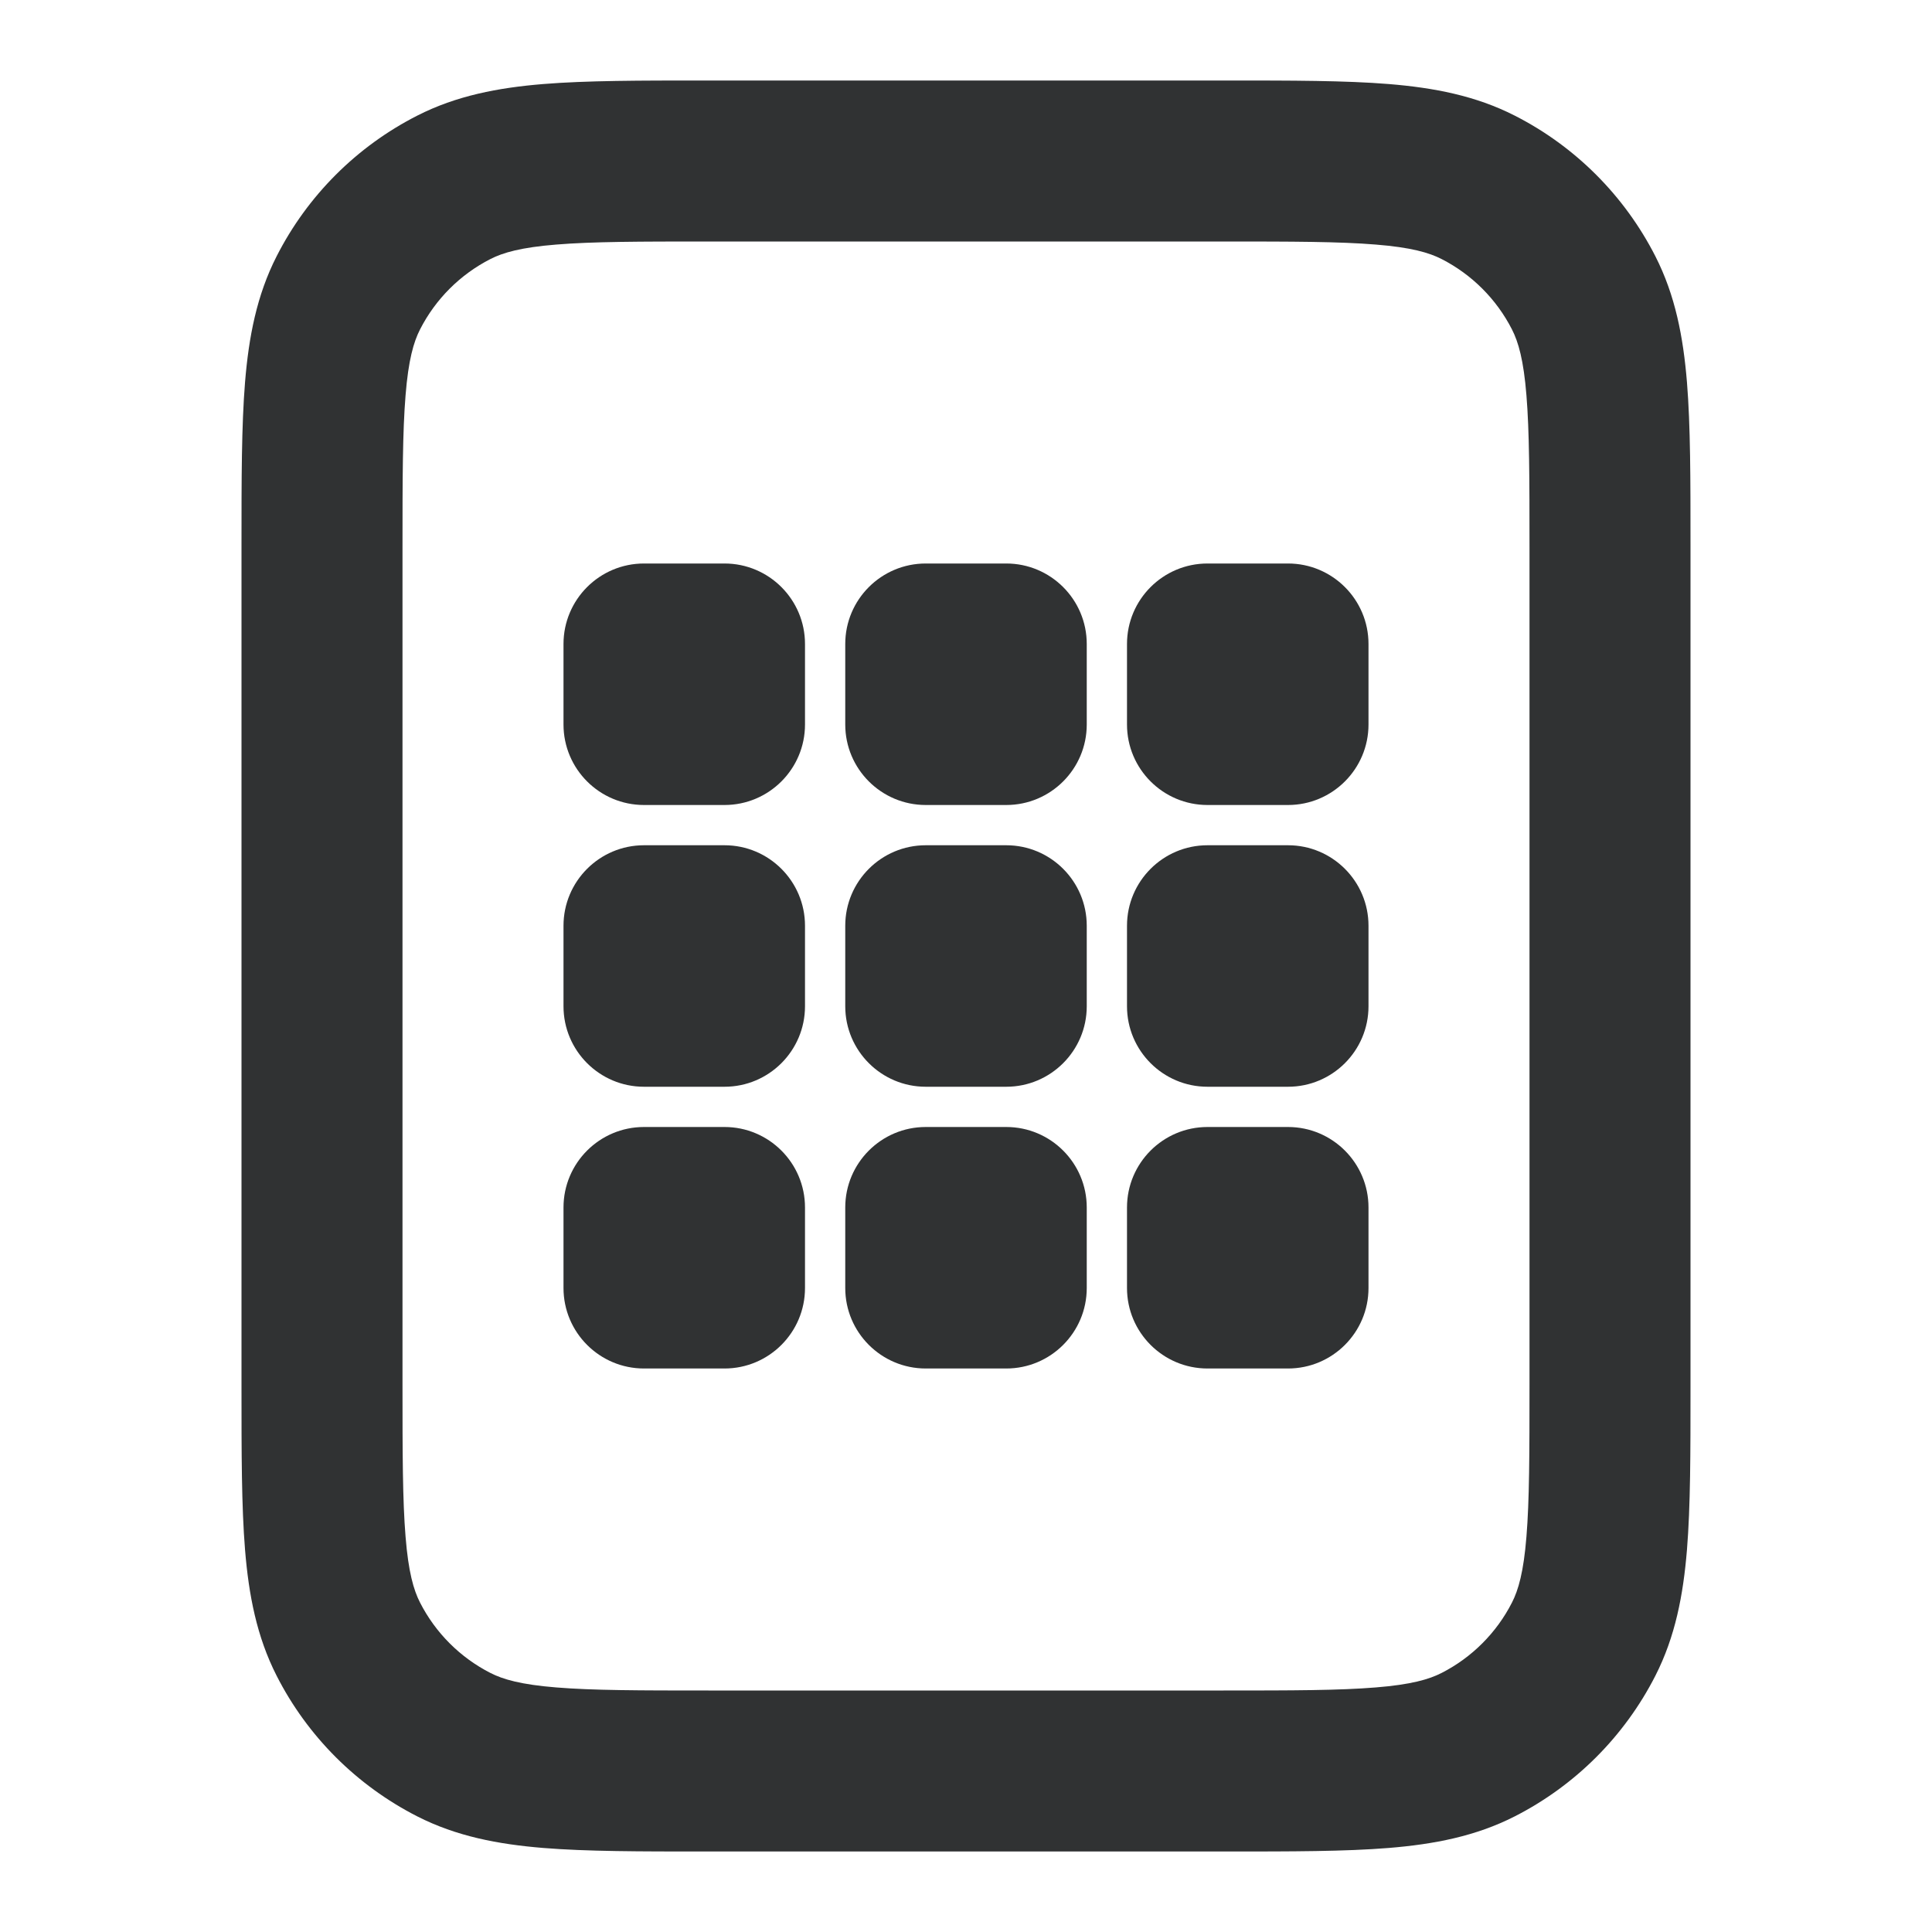 <svg width="24" height="24" viewBox="0 0 24 24" fill="none" xmlns="http://www.w3.org/2000/svg">
    <path fill-rule="evenodd" clip-rule="evenodd"
        d="M8.759 1H15.241C16.046 1 16.711 1 17.252 1.044C17.814 1.09 18.331 1.189 18.816 1.436C19.569 1.819 20.18 2.431 20.564 3.184C20.811 3.669 20.91 4.186 20.956 4.748C21 5.289 21 5.954 21 6.759V17.241C21 18.046 21 18.711 20.956 19.252C20.91 19.814 20.811 20.331 20.564 20.816C20.18 21.569 19.569 22.18 18.816 22.564C18.331 22.811 17.814 22.91 17.252 22.956C16.711 23 16.046 23 15.241 23H8.759C7.954 23 7.289 23 6.748 22.956C6.186 22.91 5.669 22.811 5.184 22.564C4.431 22.18 3.819 21.569 3.436 20.816C3.189 20.331 3.09 19.814 3.044 19.252C3 18.711 3 18.046 3 17.241V6.759C3 5.954 3 5.289 3.044 4.748C3.09 4.186 3.189 3.669 3.436 3.184C3.819 2.431 4.431 1.819 5.184 1.436C5.669 1.189 6.186 1.09 6.748 1.044C7.289 1 7.954 1 8.759 1ZM6.911 3.038C6.473 3.073 6.248 3.138 6.092 3.218C5.716 3.41 5.41 3.716 5.218 4.092C5.138 4.248 5.073 4.473 5.038 4.911C5.001 5.361 5 5.943 5 6.8V17.2C5 18.057 5.001 18.639 5.038 19.089C5.073 19.527 5.138 19.752 5.218 19.908C5.41 20.284 5.716 20.59 6.092 20.782C6.248 20.862 6.473 20.927 6.911 20.962C7.361 20.999 7.943 21 8.8 21H15.2C16.057 21 16.639 20.999 17.089 20.962C17.527 20.927 17.752 20.862 17.908 20.782C18.284 20.59 18.59 20.284 18.782 19.908C18.862 19.752 18.927 19.527 18.962 19.089C18.999 18.639 19 18.057 19 17.2V6.8C19 5.943 18.999 5.361 18.962 4.911C18.927 4.473 18.862 4.248 18.782 4.092C18.59 3.716 18.284 3.41 17.908 3.218C17.752 3.138 17.527 3.073 17.089 3.038C16.639 3.001 16.057 3 15.2 3H8.8C7.943 3 7.361 3.001 6.911 3.038Z"
        fill="#303233" />
    <path
        d="M8 7C7.448 7 7 7.448 7 8V9C7 9.552 7.448 10 8 10H9C9.552 10 10 9.552 10 9V8C10 7.448 9.552 7 9 7H8Z"
        fill="#303233" />
    <path
        d="M10.5 8C10.5 7.448 10.948 7 11.5 7H12.5C13.052 7 13.5 7.448 13.5 8V9C13.5 9.552 13.052 10 12.5 10H11.5C10.948 10 10.5 9.552 10.5 9V8Z"
        fill="#303233" />
    <path
        d="M14 8C14 7.448 14.448 7 15 7H16C16.552 7 17 7.448 17 8V9C17 9.552 16.552 10 16 10H15C14.448 10 14 9.552 14 9V8Z"
        fill="#303233" />
    <path
        d="M10.5 15C10.5 14.448 10.948 14 11.5 14H12.5C13.052 14 13.5 14.448 13.5 15V16C13.5 16.552 13.052 17 12.5 17H11.5C10.948 17 10.5 16.552 10.5 16V15Z"
        fill="#303233" />
    <path
        d="M15 14C14.448 14 14 14.448 14 15V16C14 16.552 14.448 17 15 17H16C16.552 17 17 16.552 17 16V15C17 14.448 16.552 14 16 14H15Z"
        fill="#303233" />
    <path
        d="M7 15C7 14.448 7.448 14 8 14H9C9.552 14 10 14.448 10 15V16C10 16.552 9.552 17 9 17H8C7.448 17 7 16.552 7 16V15Z"
        fill="#303233" />
    <path
        d="M11.5 10.5C10.948 10.5 10.5 10.948 10.5 11.5V12.5C10.5 13.052 10.948 13.5 11.5 13.5H12.5C13.052 13.5 13.5 13.052 13.5 12.5V11.5C13.5 10.948 13.052 10.5 12.5 10.5H11.5Z"
        fill="#303233" />
    <path
        d="M14 11.5C14 10.948 14.448 10.5 15 10.5H16C16.552 10.5 17 10.948 17 11.5V12.5C17 13.052 16.552 13.5 16 13.5H15C14.448 13.5 14 13.052 14 12.5V11.5Z"
        fill="#303233" />
    <path
        d="M8 10.5C7.448 10.5 7 10.948 7 11.5V12.5C7 13.052 7.448 13.5 8 13.5H9C9.552 13.5 10 13.052 10 12.5V11.5C10 10.948 9.552 10.5 9 10.5H8Z"
        fill="#303233" />
</svg>
